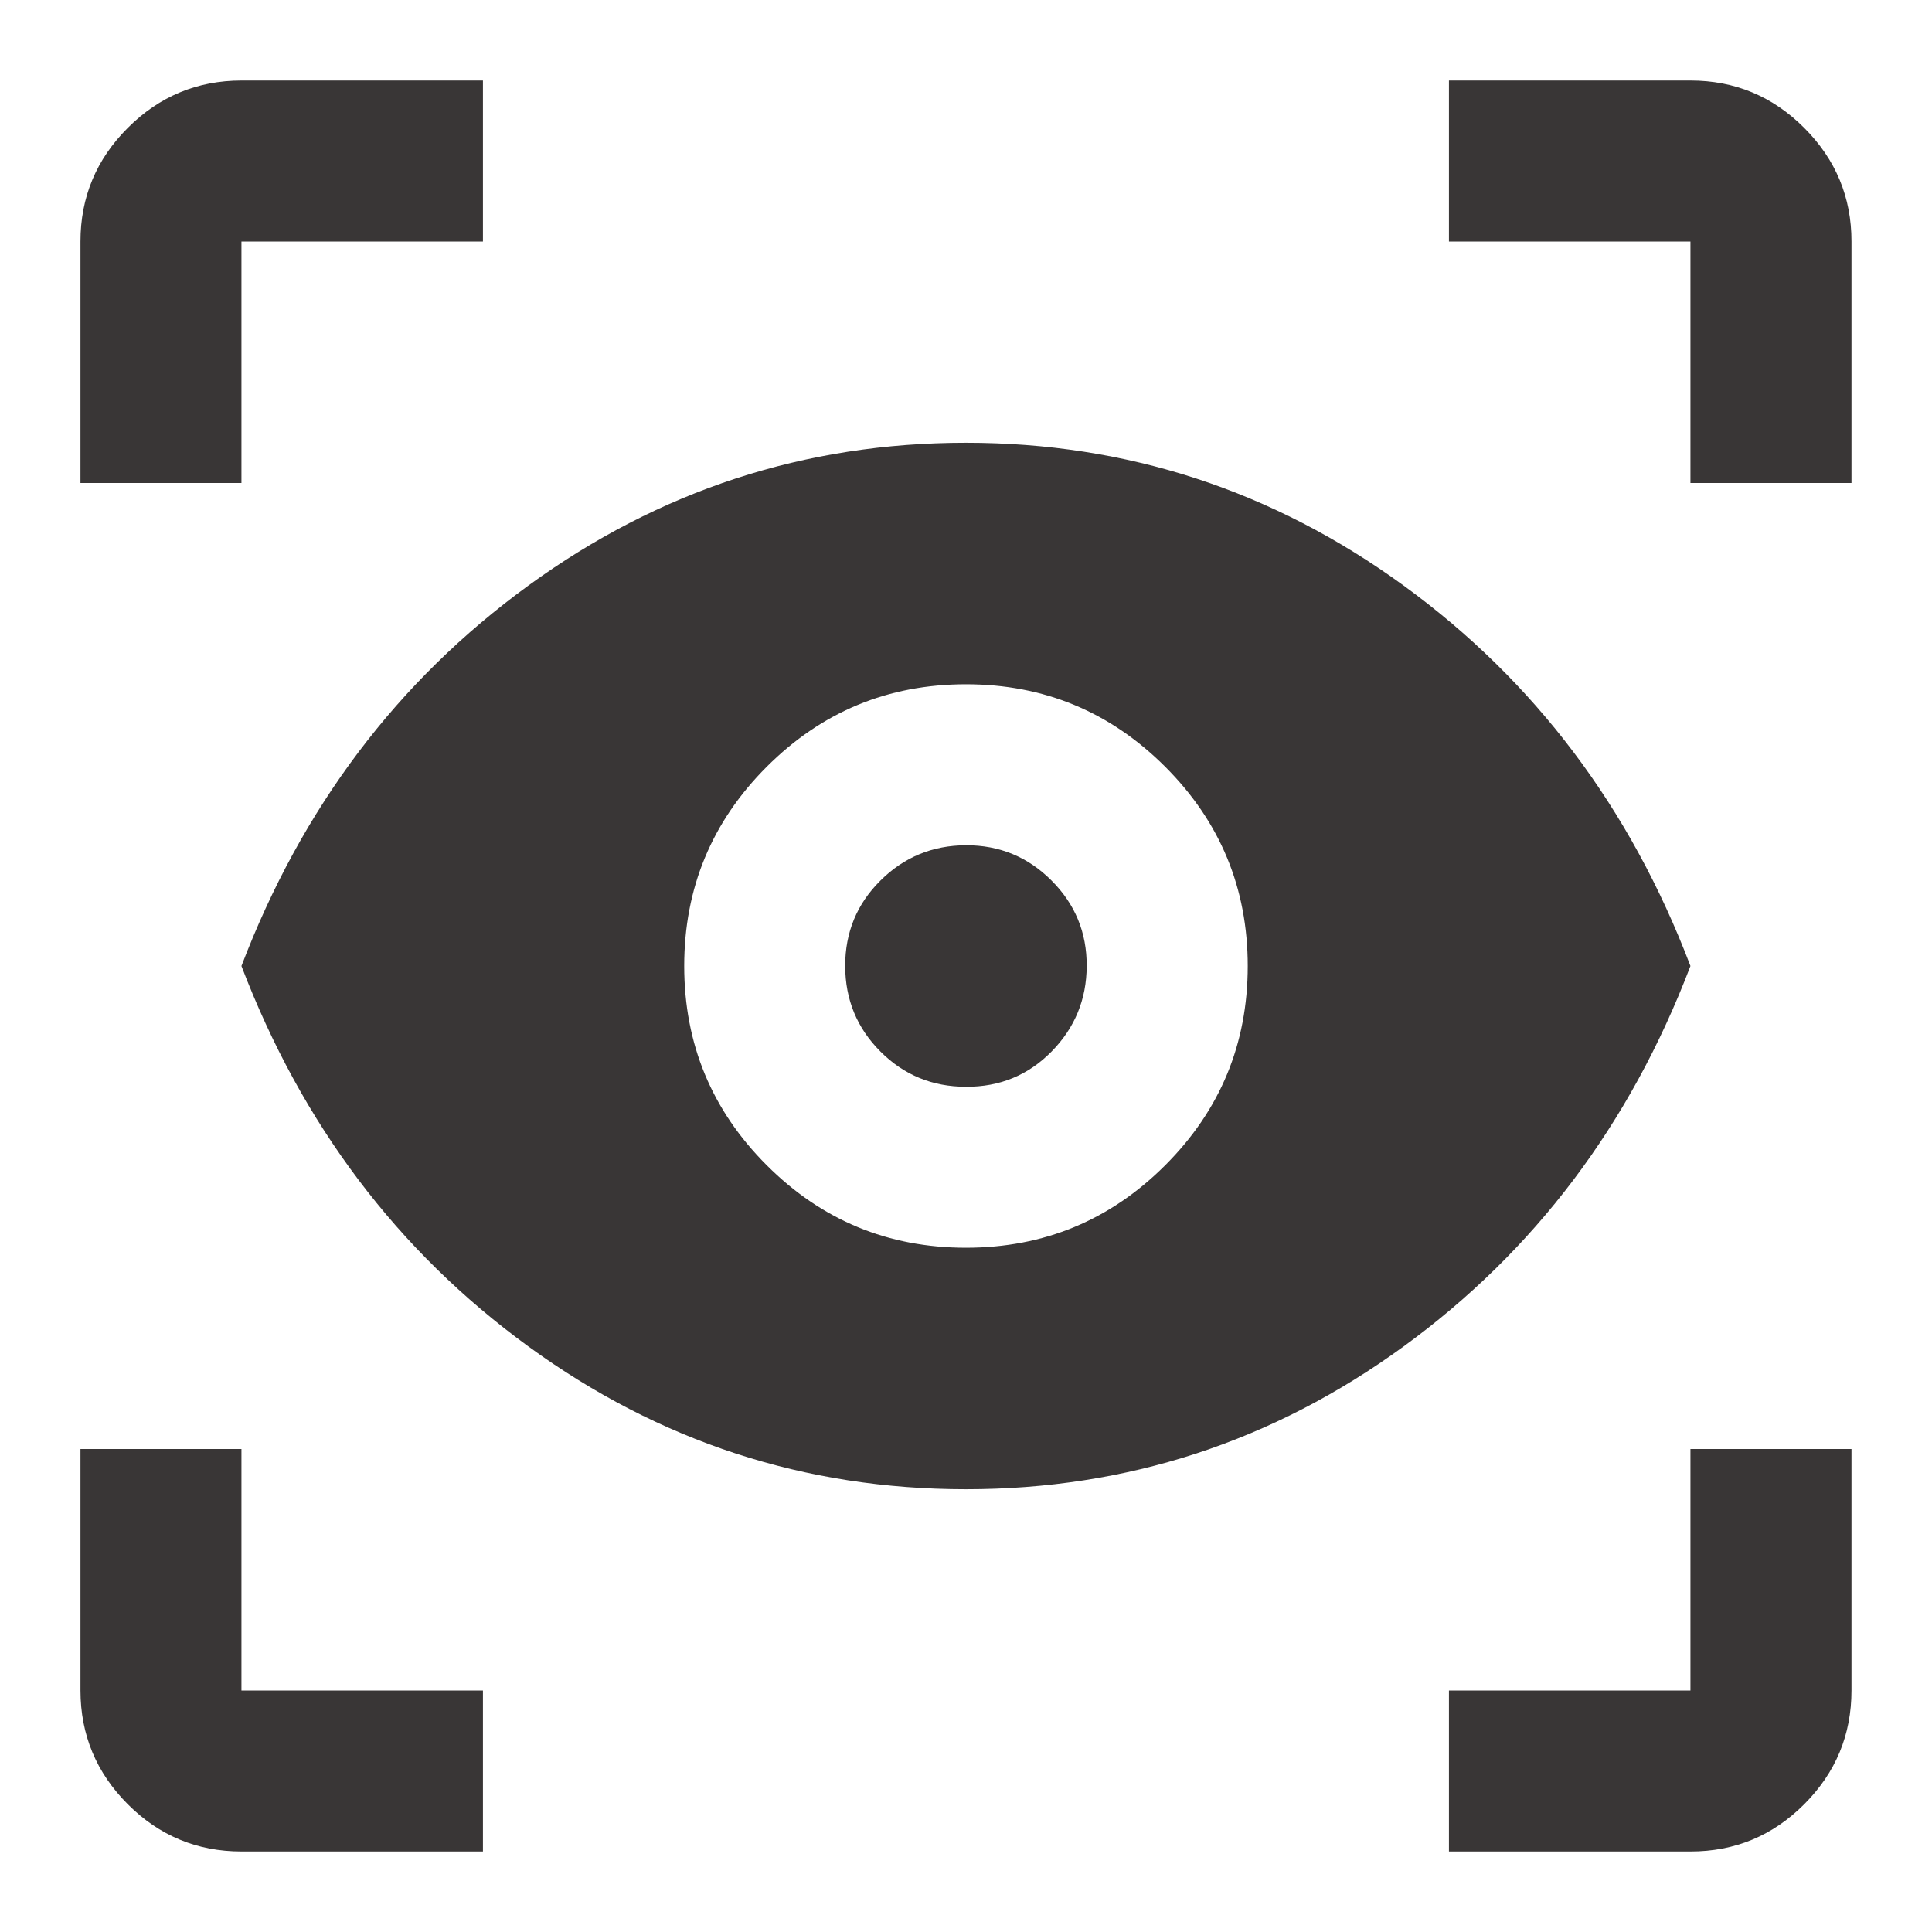 <svg width="34" height="34" viewBox="0 0 34 34" fill="none" xmlns="http://www.w3.org/2000/svg">
<path d="M8.499 32.583H4.249C3.47 32.583 2.803 32.306 2.249 31.752C1.695 31.197 1.417 30.53 1.416 29.75V25.5H4.249V29.75H8.499V32.583ZM25.499 32.583V29.75H29.749V25.5H32.583V29.75C32.583 30.529 32.306 31.197 31.751 31.752C31.197 32.307 30.529 32.584 29.749 32.583H25.499ZM16.999 26.208C14.166 26.208 11.598 25.37 9.297 23.694C6.995 22.017 5.313 19.786 4.249 17C5.312 14.214 6.994 11.983 9.297 10.306C11.6 8.63 14.167 7.792 16.999 7.792C19.832 7.792 22.4 8.63 24.703 10.306C27.007 11.983 28.689 14.214 29.749 17C28.687 19.786 27.005 22.017 24.703 23.694C22.402 25.37 19.834 26.208 16.999 26.208ZM16.999 21.958C18.369 21.958 19.538 21.474 20.506 20.506C21.474 19.538 21.958 18.369 21.958 17C21.958 15.631 21.474 14.462 20.506 13.494C19.538 12.526 18.369 12.042 16.999 12.042C15.63 12.042 14.461 12.526 13.493 13.494C12.525 14.462 12.041 15.631 12.041 17C12.041 18.369 12.525 19.538 13.493 20.506C14.461 21.474 15.63 21.958 16.999 21.958ZM16.999 19.125C16.409 19.125 15.908 18.919 15.495 18.506C15.082 18.093 14.875 17.591 14.874 17C14.873 16.409 15.08 15.907 15.495 15.496C15.909 15.084 16.411 14.877 16.999 14.875C17.588 14.873 18.09 15.08 18.505 15.496C18.921 15.911 19.127 16.413 19.124 17C19.122 17.587 18.915 18.09 18.505 18.506C18.095 18.922 17.593 19.129 16.999 19.125ZM1.416 8.5V4.25C1.416 3.471 1.694 2.804 2.249 2.25C2.804 1.695 3.471 1.418 4.249 1.417H8.499V4.25H4.249V8.5H1.416ZM29.749 8.5V4.25H25.499V1.417H29.749C30.529 1.417 31.196 1.694 31.751 2.25C32.306 2.805 32.584 3.472 32.583 4.25V8.5H29.749Z" fill="#393636"/>
</svg>
